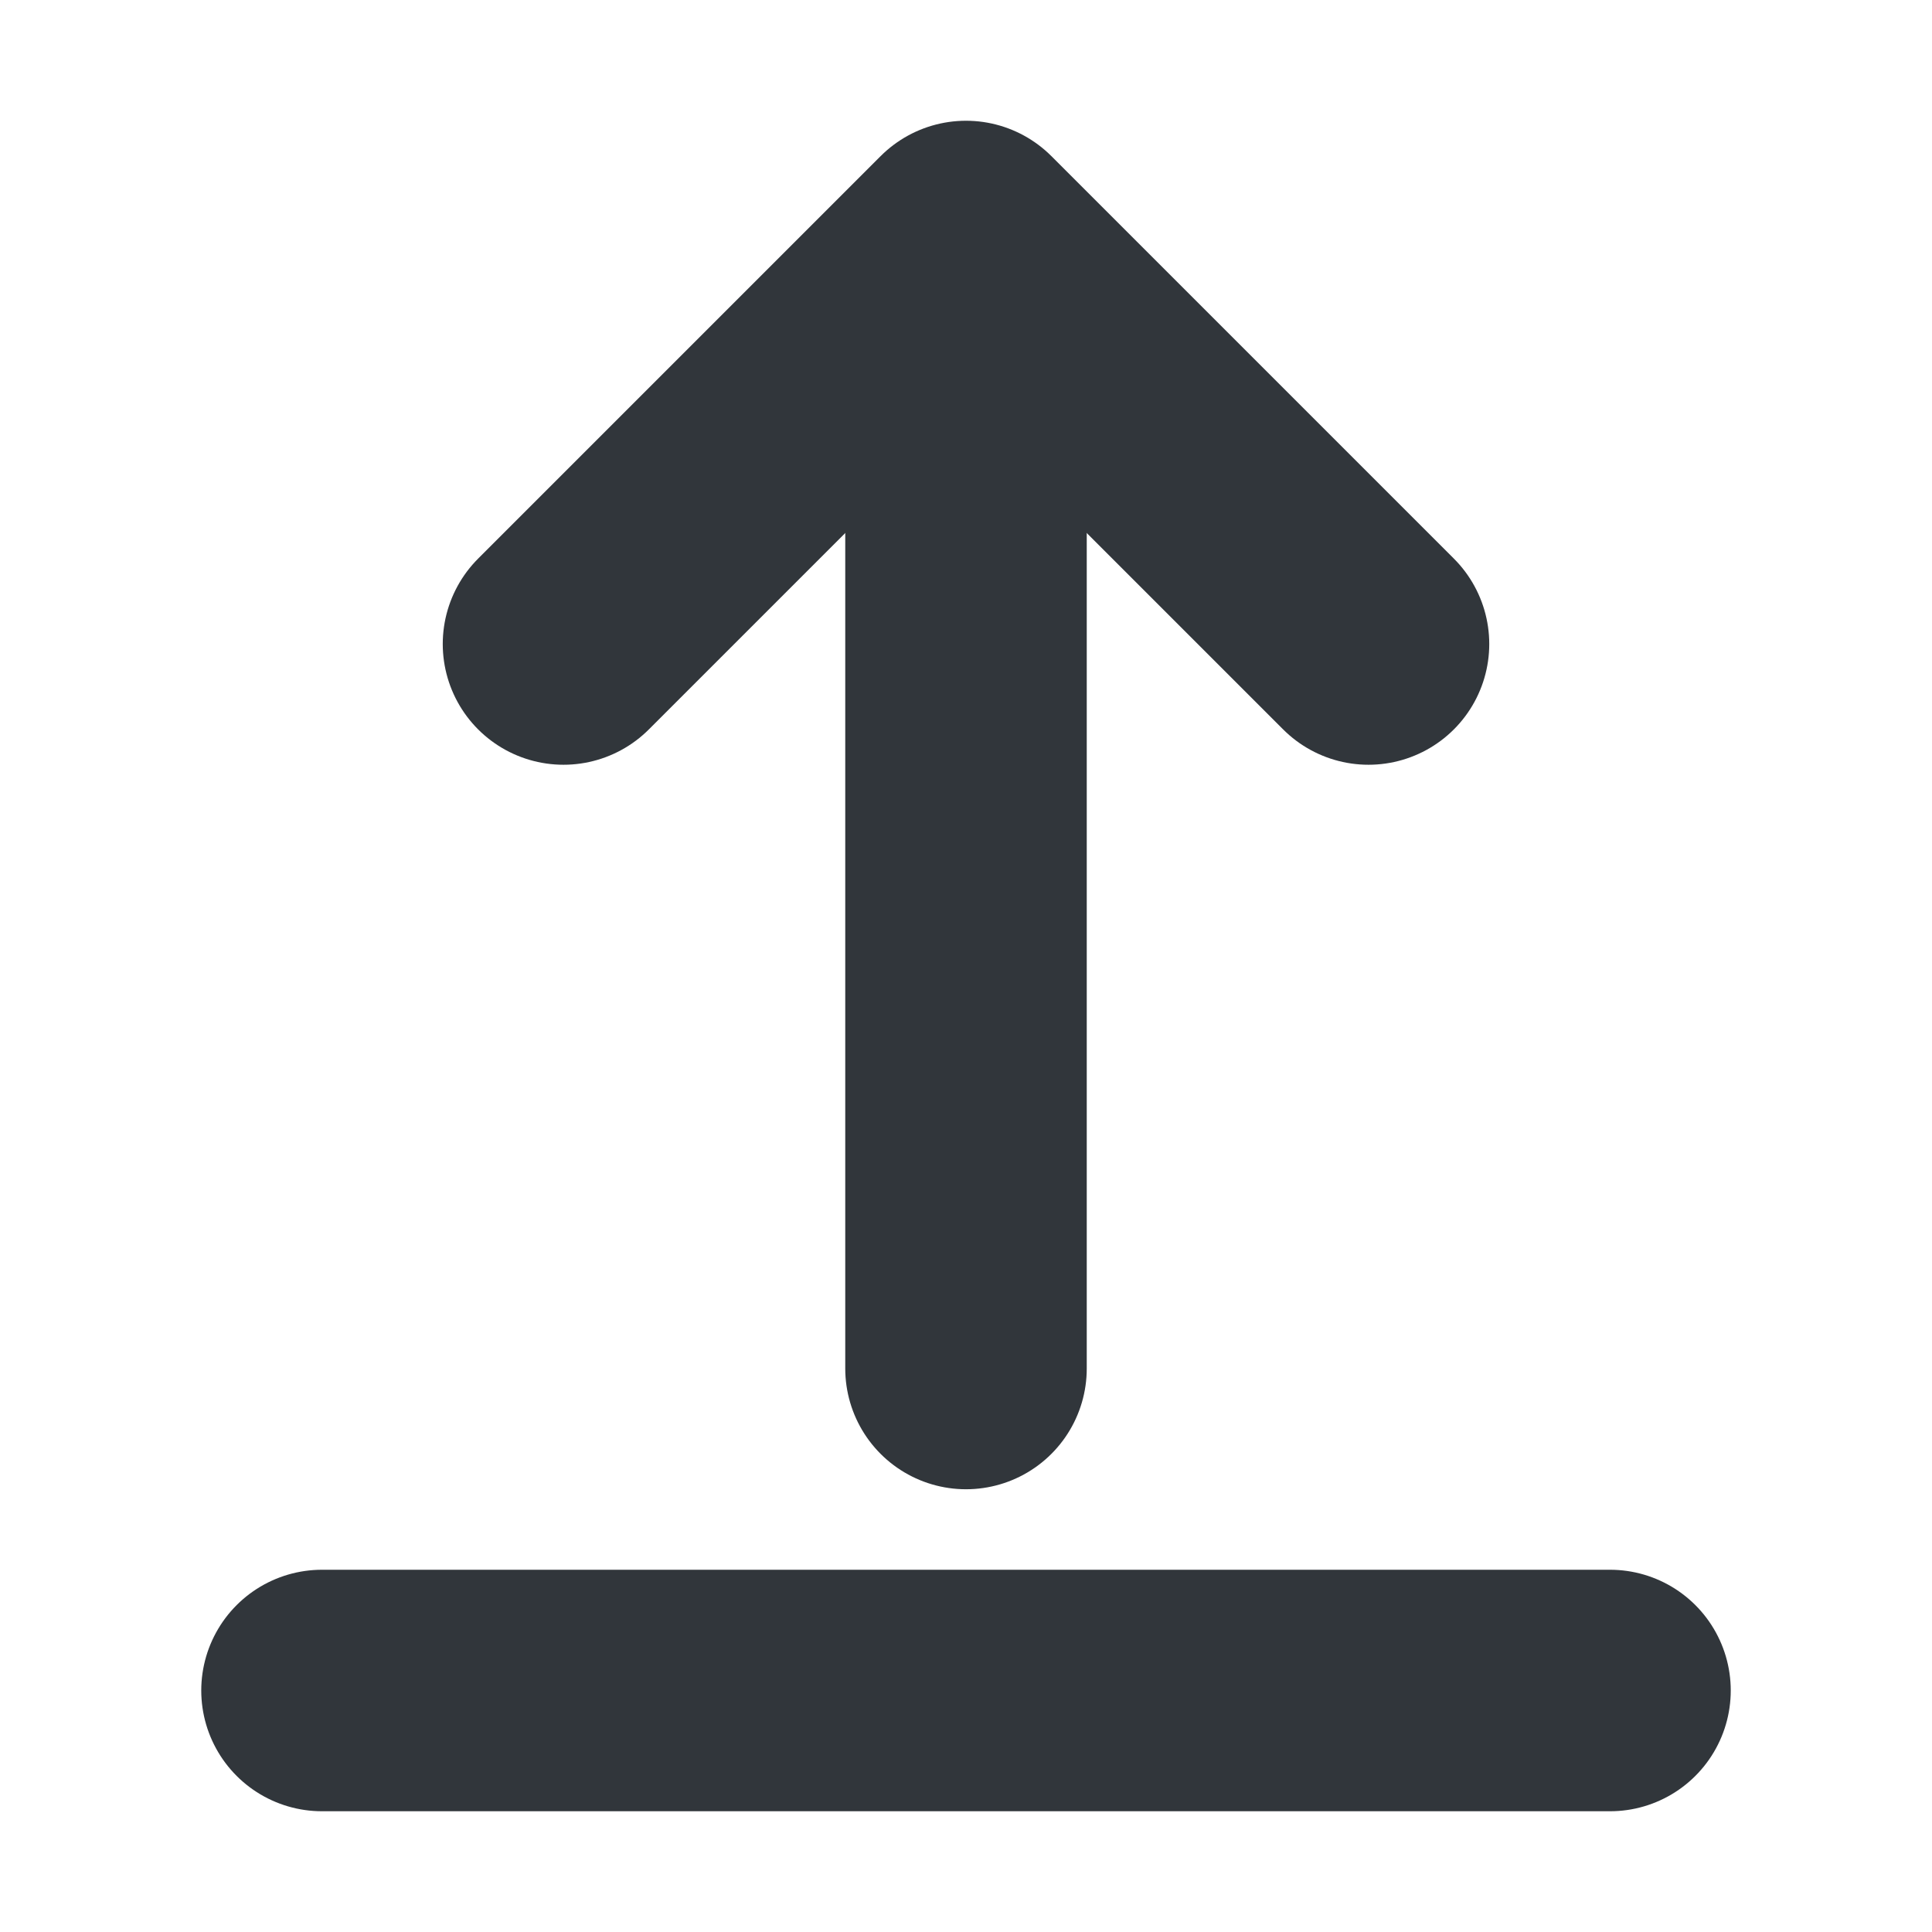 <svg role="img" xmlns="http://www.w3.org/2000/svg" width="64px" height="64px" viewBox="0 0 24 24" aria-labelledby="uploadIconTitle" stroke="#31363b" stroke-width="3" stroke-linecap="round" stroke-linejoin="round" fill="none" color="#31363b"> <title id="uploadIconTitle">Upload</title> <path d="M12,4 L12,17"/> <polyline points="7 8 12 3 17 8"/> <path d="M20,21 L4,21"/> </svg>